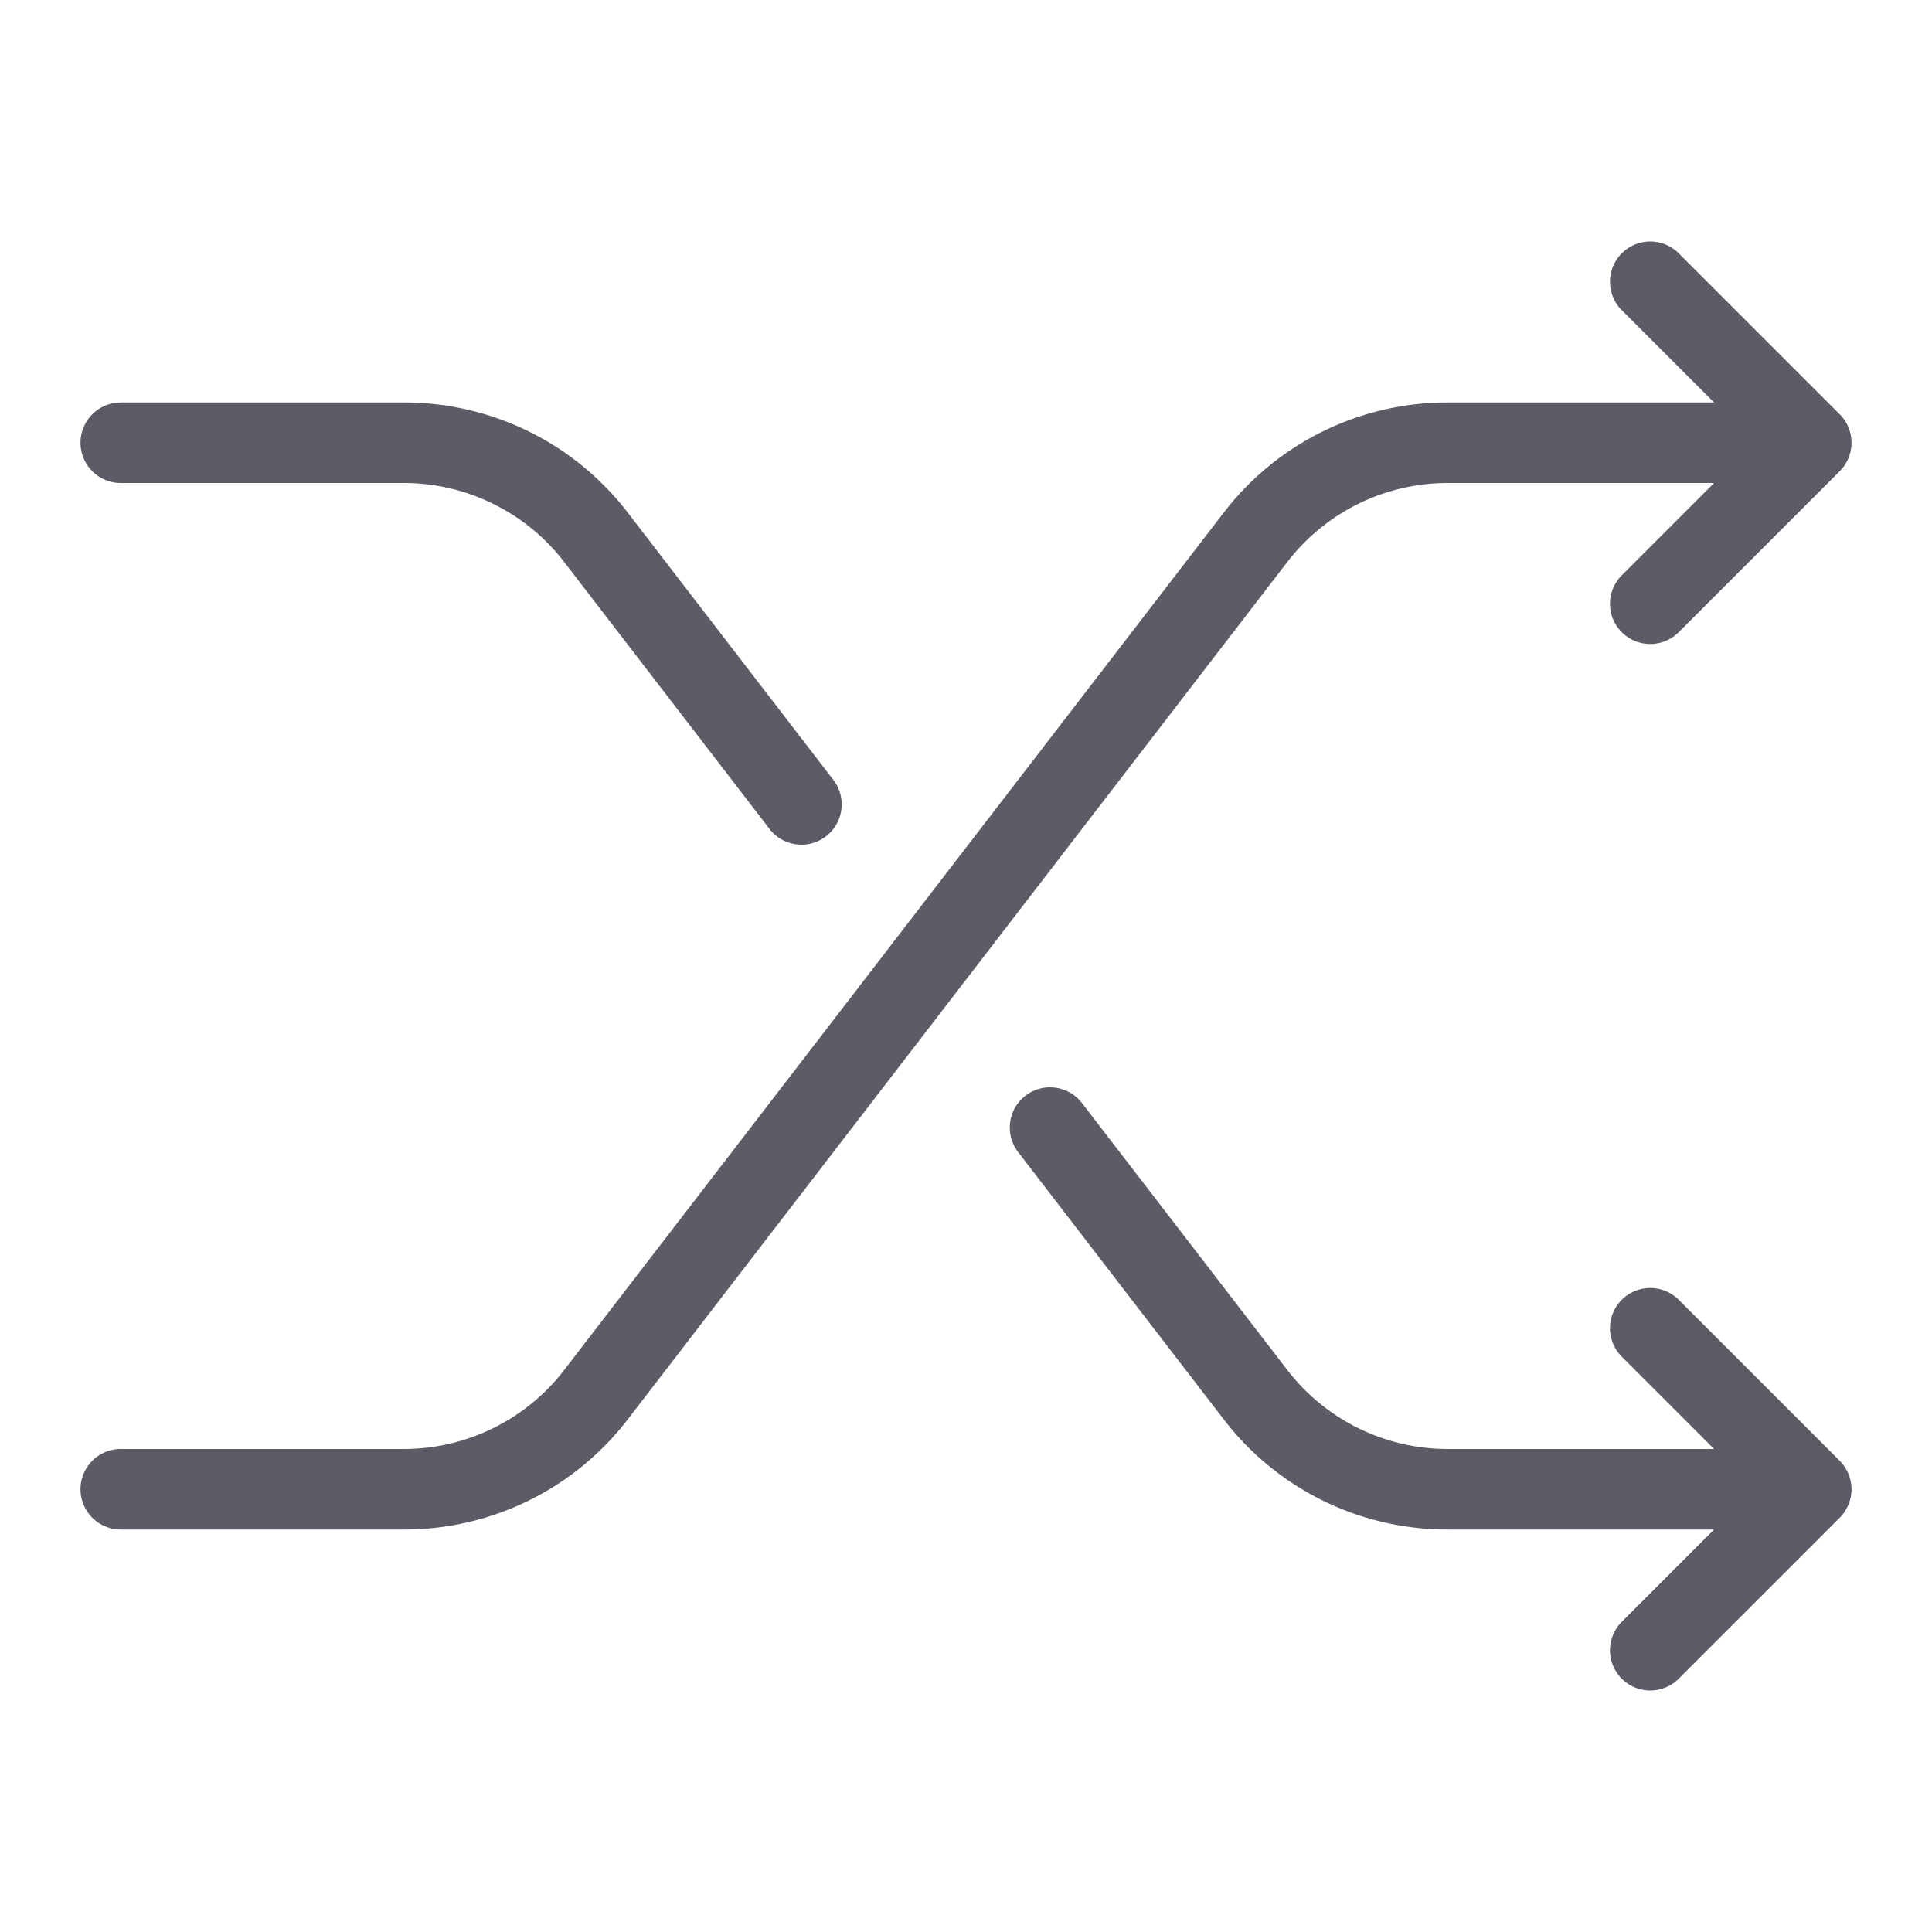 <svg class="icon" style="width: 1em;height: 1em;vertical-align: middle;fill: currentColor;overflow: hidden;" viewBox="0 0 1024 1024" version="1.1" xmlns="http://www.w3.org/2000/svg" p-id="681"><path d="M682.48 297.633L332.667 752.387A149.333 149.333 0 0 1 214.307 810.667H64a21.333 21.333 0 0 1 0-42.667h150.307a107.333 107.333 0 0 0 84.547-41.633L648.667 271.613A149.333 149.333 0 0 1 767.027 213.333h141.473l-48.92-48.913a21.333 21.333 0 0 1 30.173-30.173l85.333 85.333a21.333 21.333 0 0 1 0 30.173l-85.333 85.333a21.333 21.333 0 0 1-30.173-30.173l48.92-48.913h-141.473a107.333 107.333 0 0 0-84.547 41.633zM64 256h150.307a107.333 107.333 0 0 1 84.547 41.633l109.26 142.04a21.333 21.333 0 0 0 33.82-26L332.667 271.613A149.333 149.333 0 0 0 214.307 213.333H64a21.333 21.333 0 0 0 0 42.667z m825.753 432.913a21.333 21.333 0 0 0-30.173 30.173l48.92 48.913h-141.473a107.333 107.333 0 0 1-84.547-41.633L573.22 584.327a21.333 21.333 0 0 0-33.82 26L648.667 752.387a149.333 149.333 0 0 0 118.36 58.28h141.473l-48.92 48.913a21.333 21.333 0 0 0 30.173 30.173l85.333-85.333a21.333 21.333 0 0 0 0-30.173z" fill="#5C5C66" p-id="682"></path></svg>